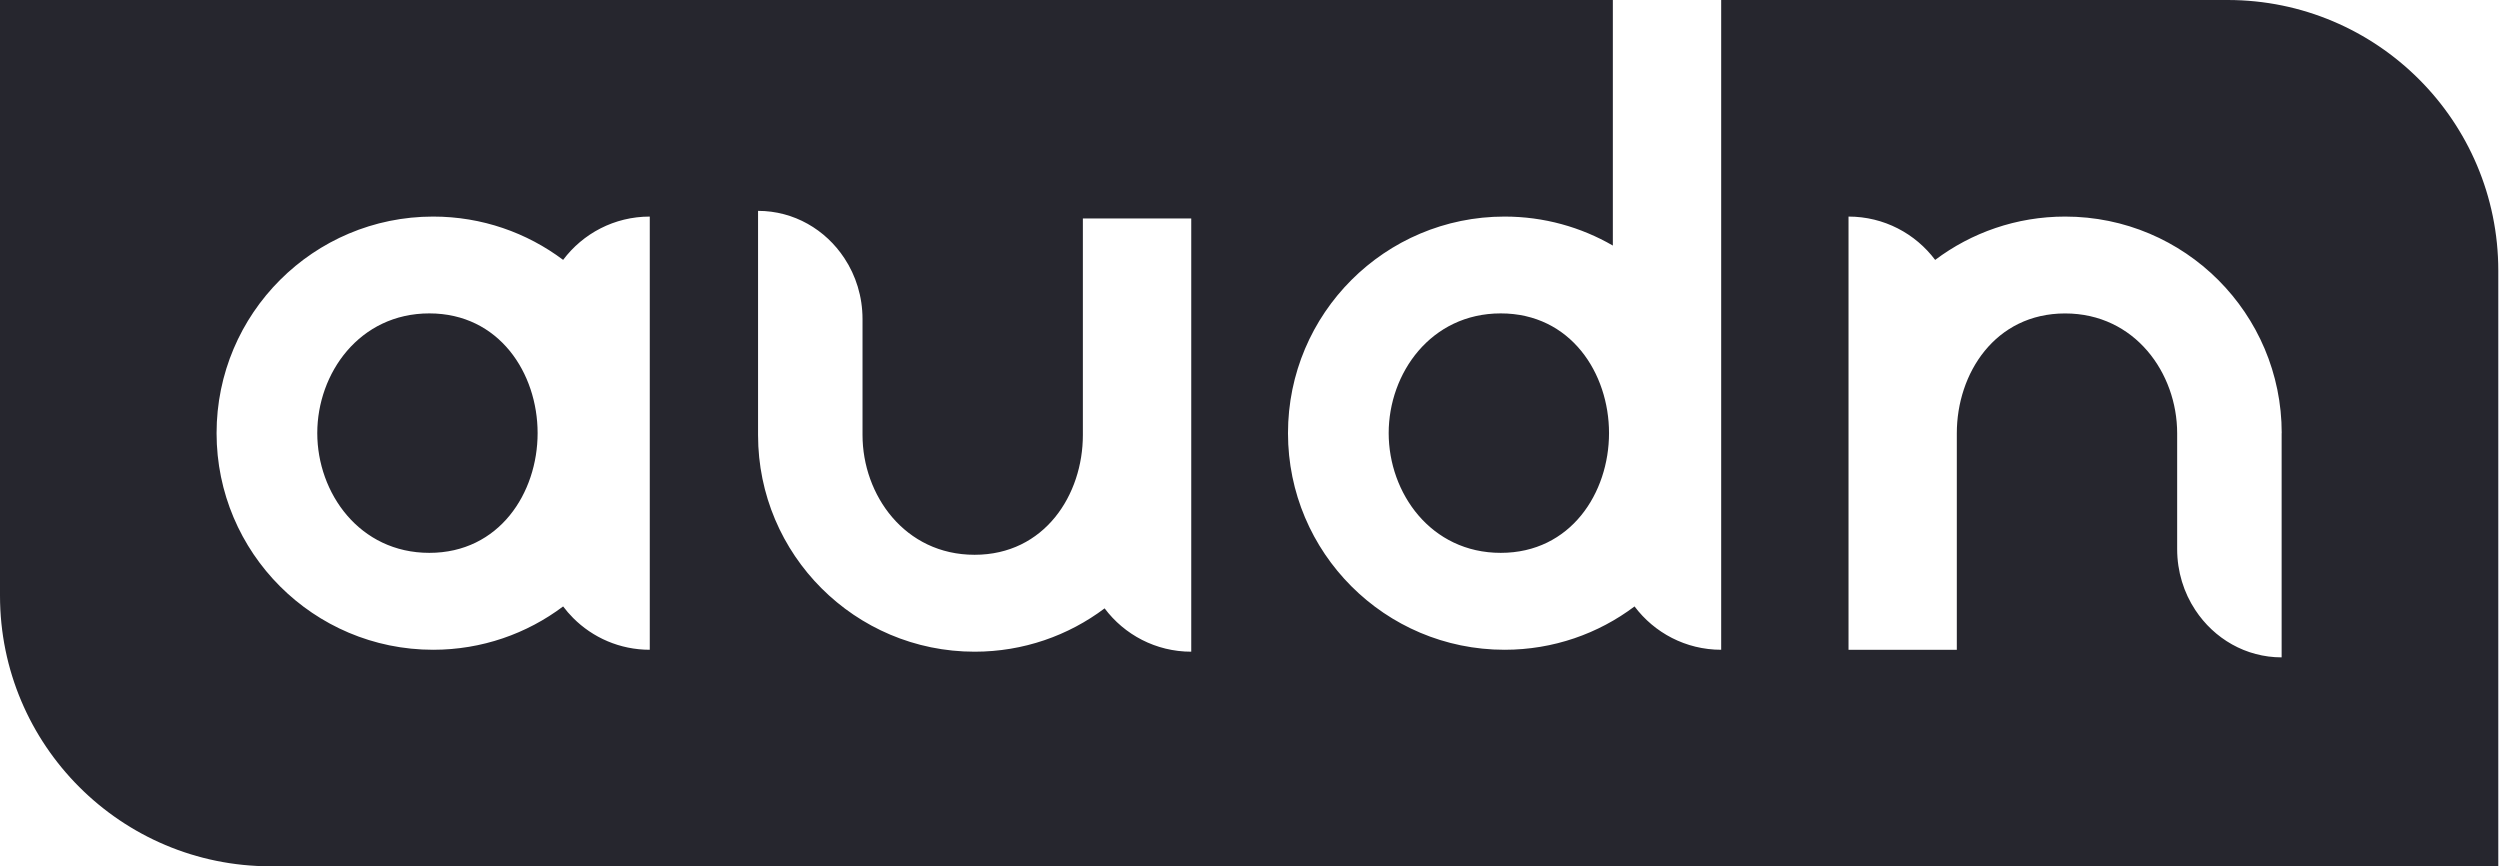 <svg width="303" height="105" viewBox="0 0 303 105" fill="none" xmlns="http://www.w3.org/2000/svg">
<path d="M181.89 37.984C190.379 37.984 195.014 45.249 195.014 52.492C195.014 59.741 190.373 67.006 181.89 67.006C173.406 67.006 168.308 59.741 168.308 52.492C168.308 45.249 173.406 37.984 181.89 37.984ZM52.035 37.984C43.556 37.984 38.453 45.249 38.453 52.492C38.453 59.741 43.556 67.006 52.035 67.006C60.518 67.006 65.159 59.741 65.159 52.492C65.159 45.249 60.518 37.984 52.035 37.984ZM302.793 32.811V104.995H32.811C14.689 104.995 0 90.306 0 72.19V0H195.477V29.762C191.613 27.526 187.132 26.249 182.353 26.249C167.855 26.249 156.104 38 156.104 52.498C156.104 66.995 167.855 78.752 182.353 78.752C188.266 78.752 193.721 76.799 198.106 73.499C200.501 76.687 204.312 78.752 208.607 78.752V0H269.982C288.104 0 302.793 14.689 302.793 32.811ZM78.752 26.249C74.457 26.249 70.646 28.308 68.251 31.497C63.861 28.202 58.405 26.249 52.498 26.249C38 26.249 26.249 38 26.249 52.498C26.249 66.995 38 78.752 52.498 78.752C58.405 78.752 63.861 76.799 68.251 73.499C68.624 73.994 69.028 74.462 69.47 74.904C71.844 77.283 75.127 78.752 78.752 78.752V26.249ZM144.374 26.478H131.244V52.727C131.244 59.975 126.603 67.24 118.12 67.24C109.636 67.24 104.538 59.975 104.538 52.727V38.681C104.538 35.941 103.729 33.391 102.34 31.294C100.062 27.829 96.225 25.557 91.876 25.557V52.732C91.876 67.235 103.628 78.986 118.125 78.986C124.033 78.986 129.493 77.033 133.879 73.733C136.268 76.921 140.084 78.986 144.379 78.986V26.478H144.374ZM276.544 52.503C276.544 38 264.793 26.249 250.295 26.249C244.388 26.249 238.927 28.202 234.542 31.502C232.152 28.314 228.336 26.249 224.041 26.249V78.752H237.166V52.503C237.166 45.254 241.807 37.989 250.29 37.989C258.774 37.989 263.872 45.254 263.872 52.503V66.548C263.872 69.289 264.681 71.838 266.07 73.935C268.348 77.4 272.185 79.673 276.534 79.673V52.503H276.544Z" fill="#26262E"/>
</svg>